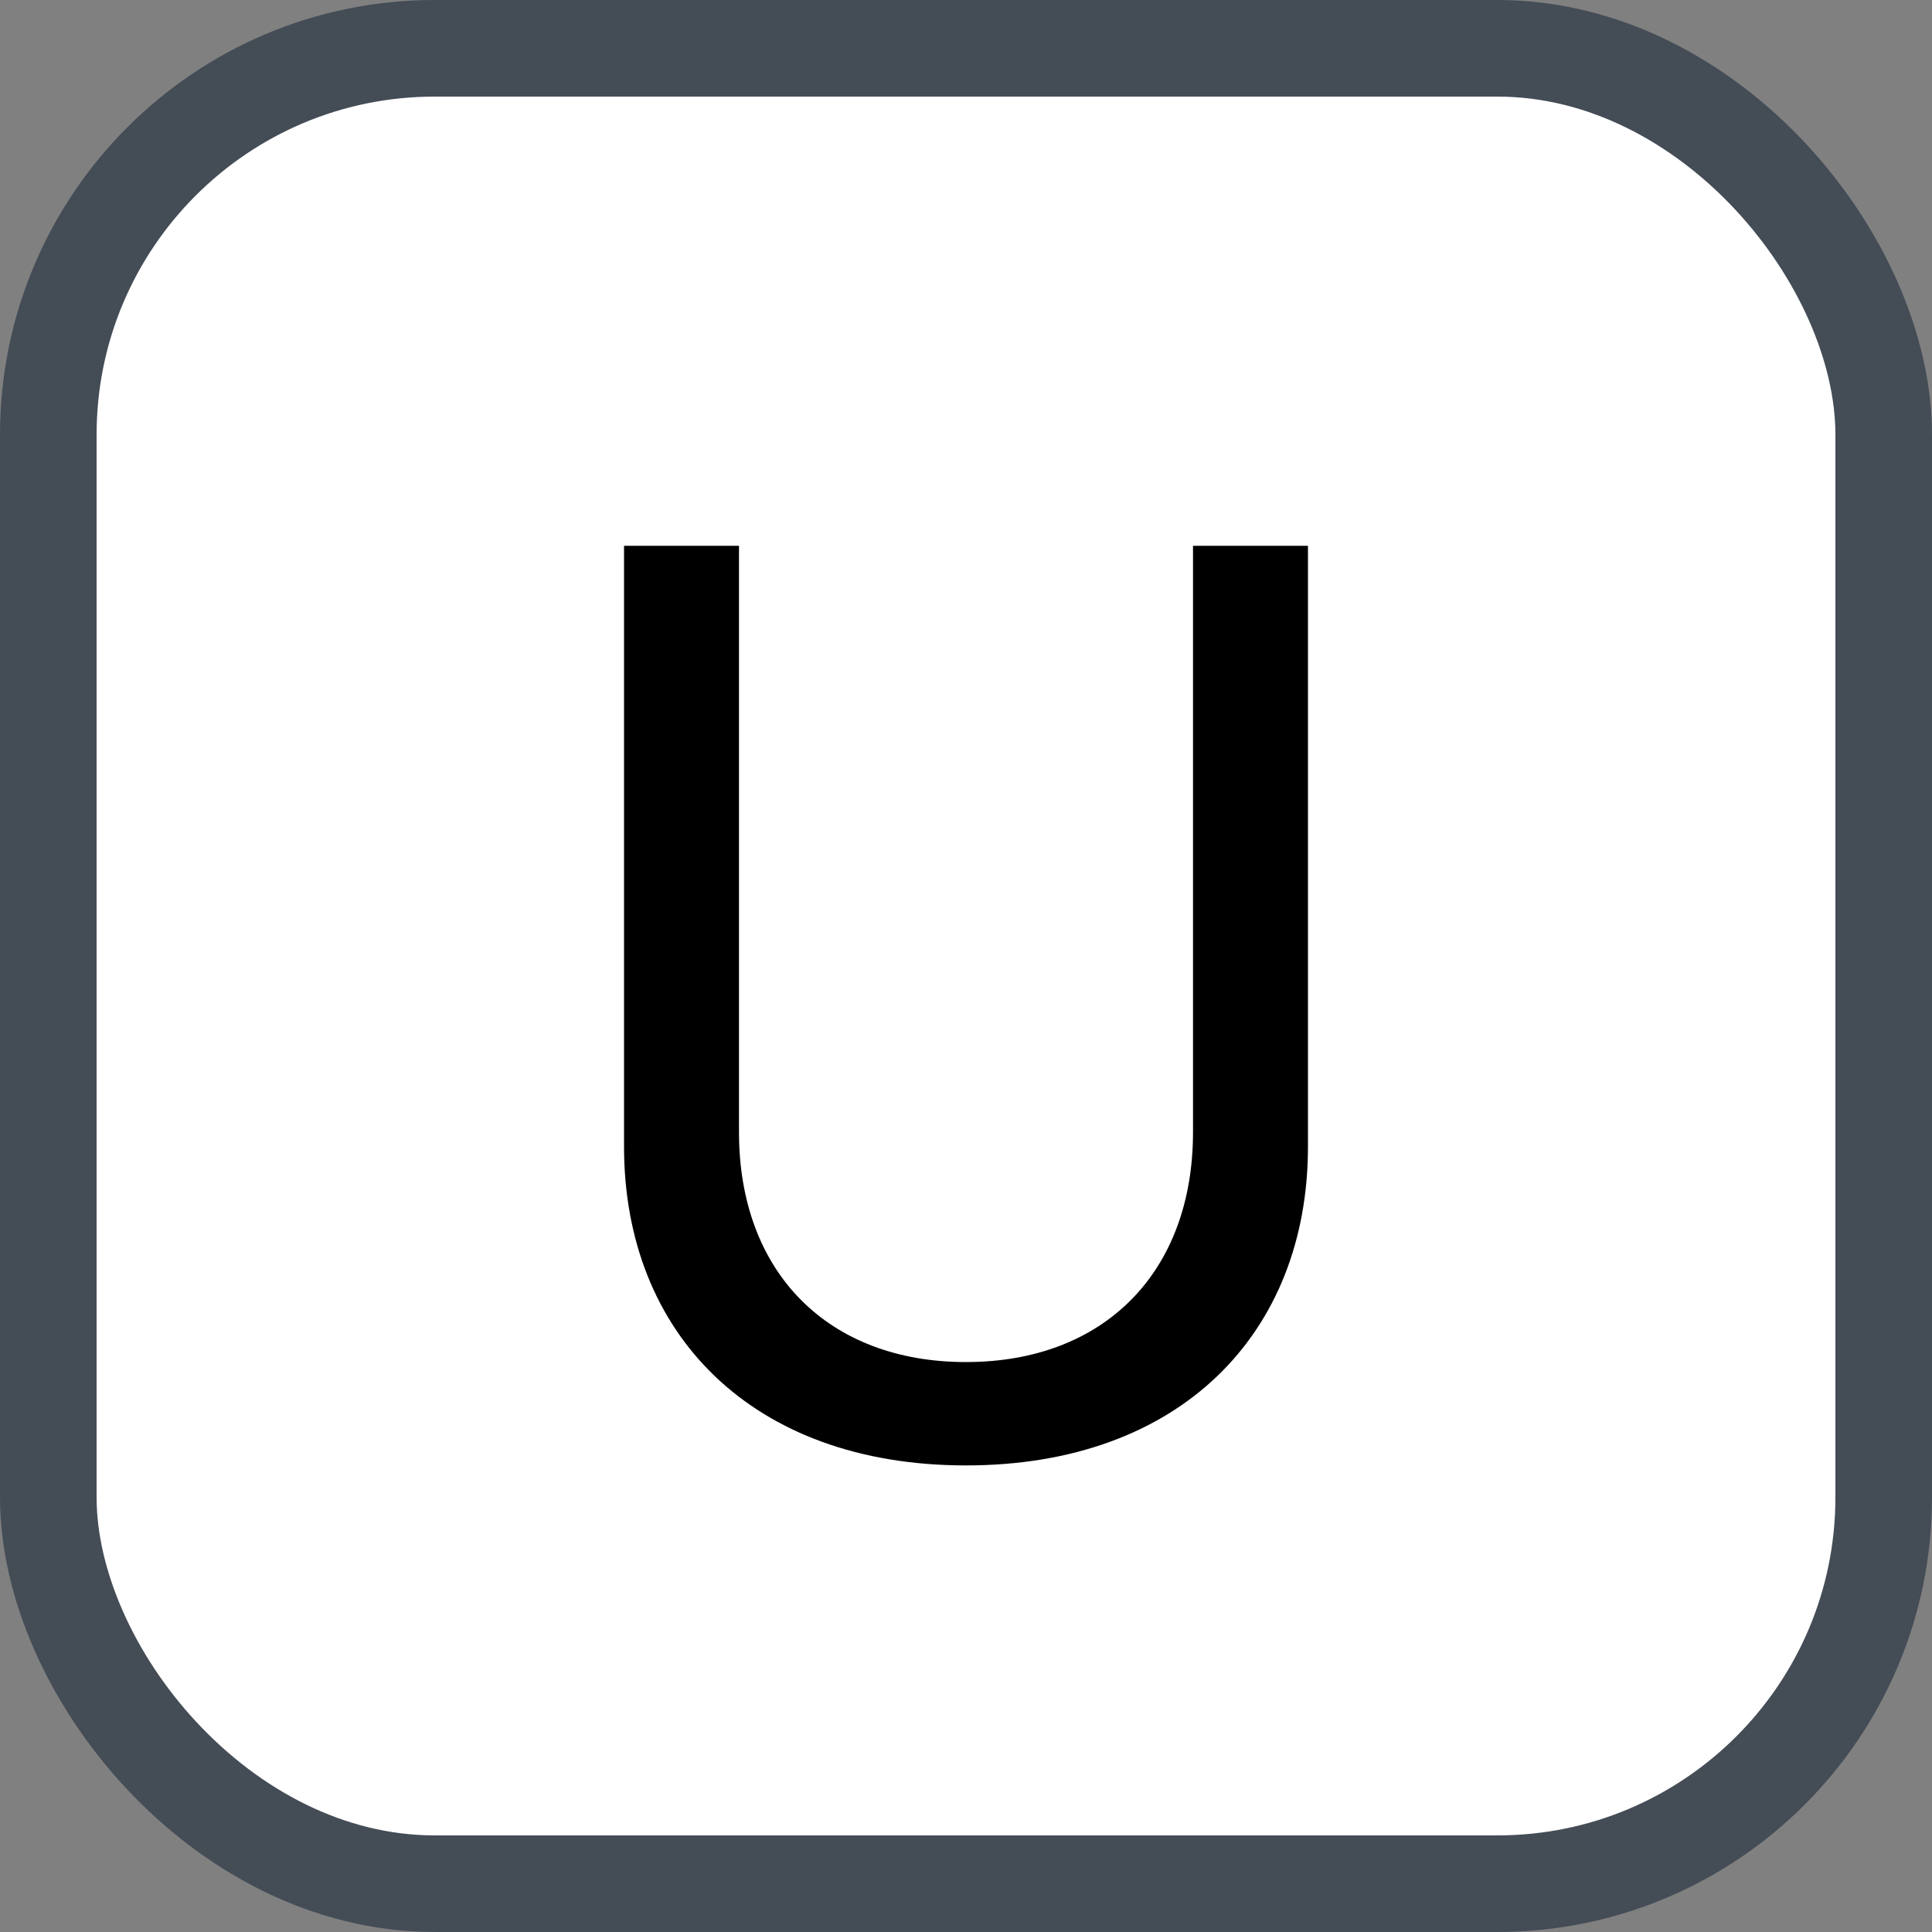 <svg xmlns="http://www.w3.org/2000/svg" version="1.1" xmlns:xlink="http://www.w3.org/1999/xlink" xmlns:svgjs="http://svgjs.com/svgjs" width="20" height="20"><rect width="100%" height="100%" fill="#808080" stroke="none"/><svg id="SvgjsSvg1002" style="overflow: hidden; top: -100%; left: -100%; position: absolute; opacity: 0;" width="2" height="0" focusable="false"><polyline id="SvgjsPolyline1003" points="0,0"></polyline><path id="SvgjsPath1004" d="M0 0 "></path></svg><defs id="SvgjsDefs1065"></defs><rect id="SvgjsRect1066" width="19" height="19" x="0.5" y="0.5" rx="4" ry="4" fill="#ffffff" stroke-opacity="1" stroke="#444c56" stroke-width="1"></rect><path id="SvgjsPath1067" d="M7.65 5.65L6.46 5.65L6.46 11.87C6.46 13.80 7.78 15.17 10.00 15.17C12.22 15.17 13.54 13.80 13.54 11.87L13.54 5.65L12.35 5.65L12.35 11.72C12.35 13.17 11.43 14.10 10.00 14.10C8.57 14.10 7.65 13.17 7.65 11.72Z" fill="#000000"></path></svg>
